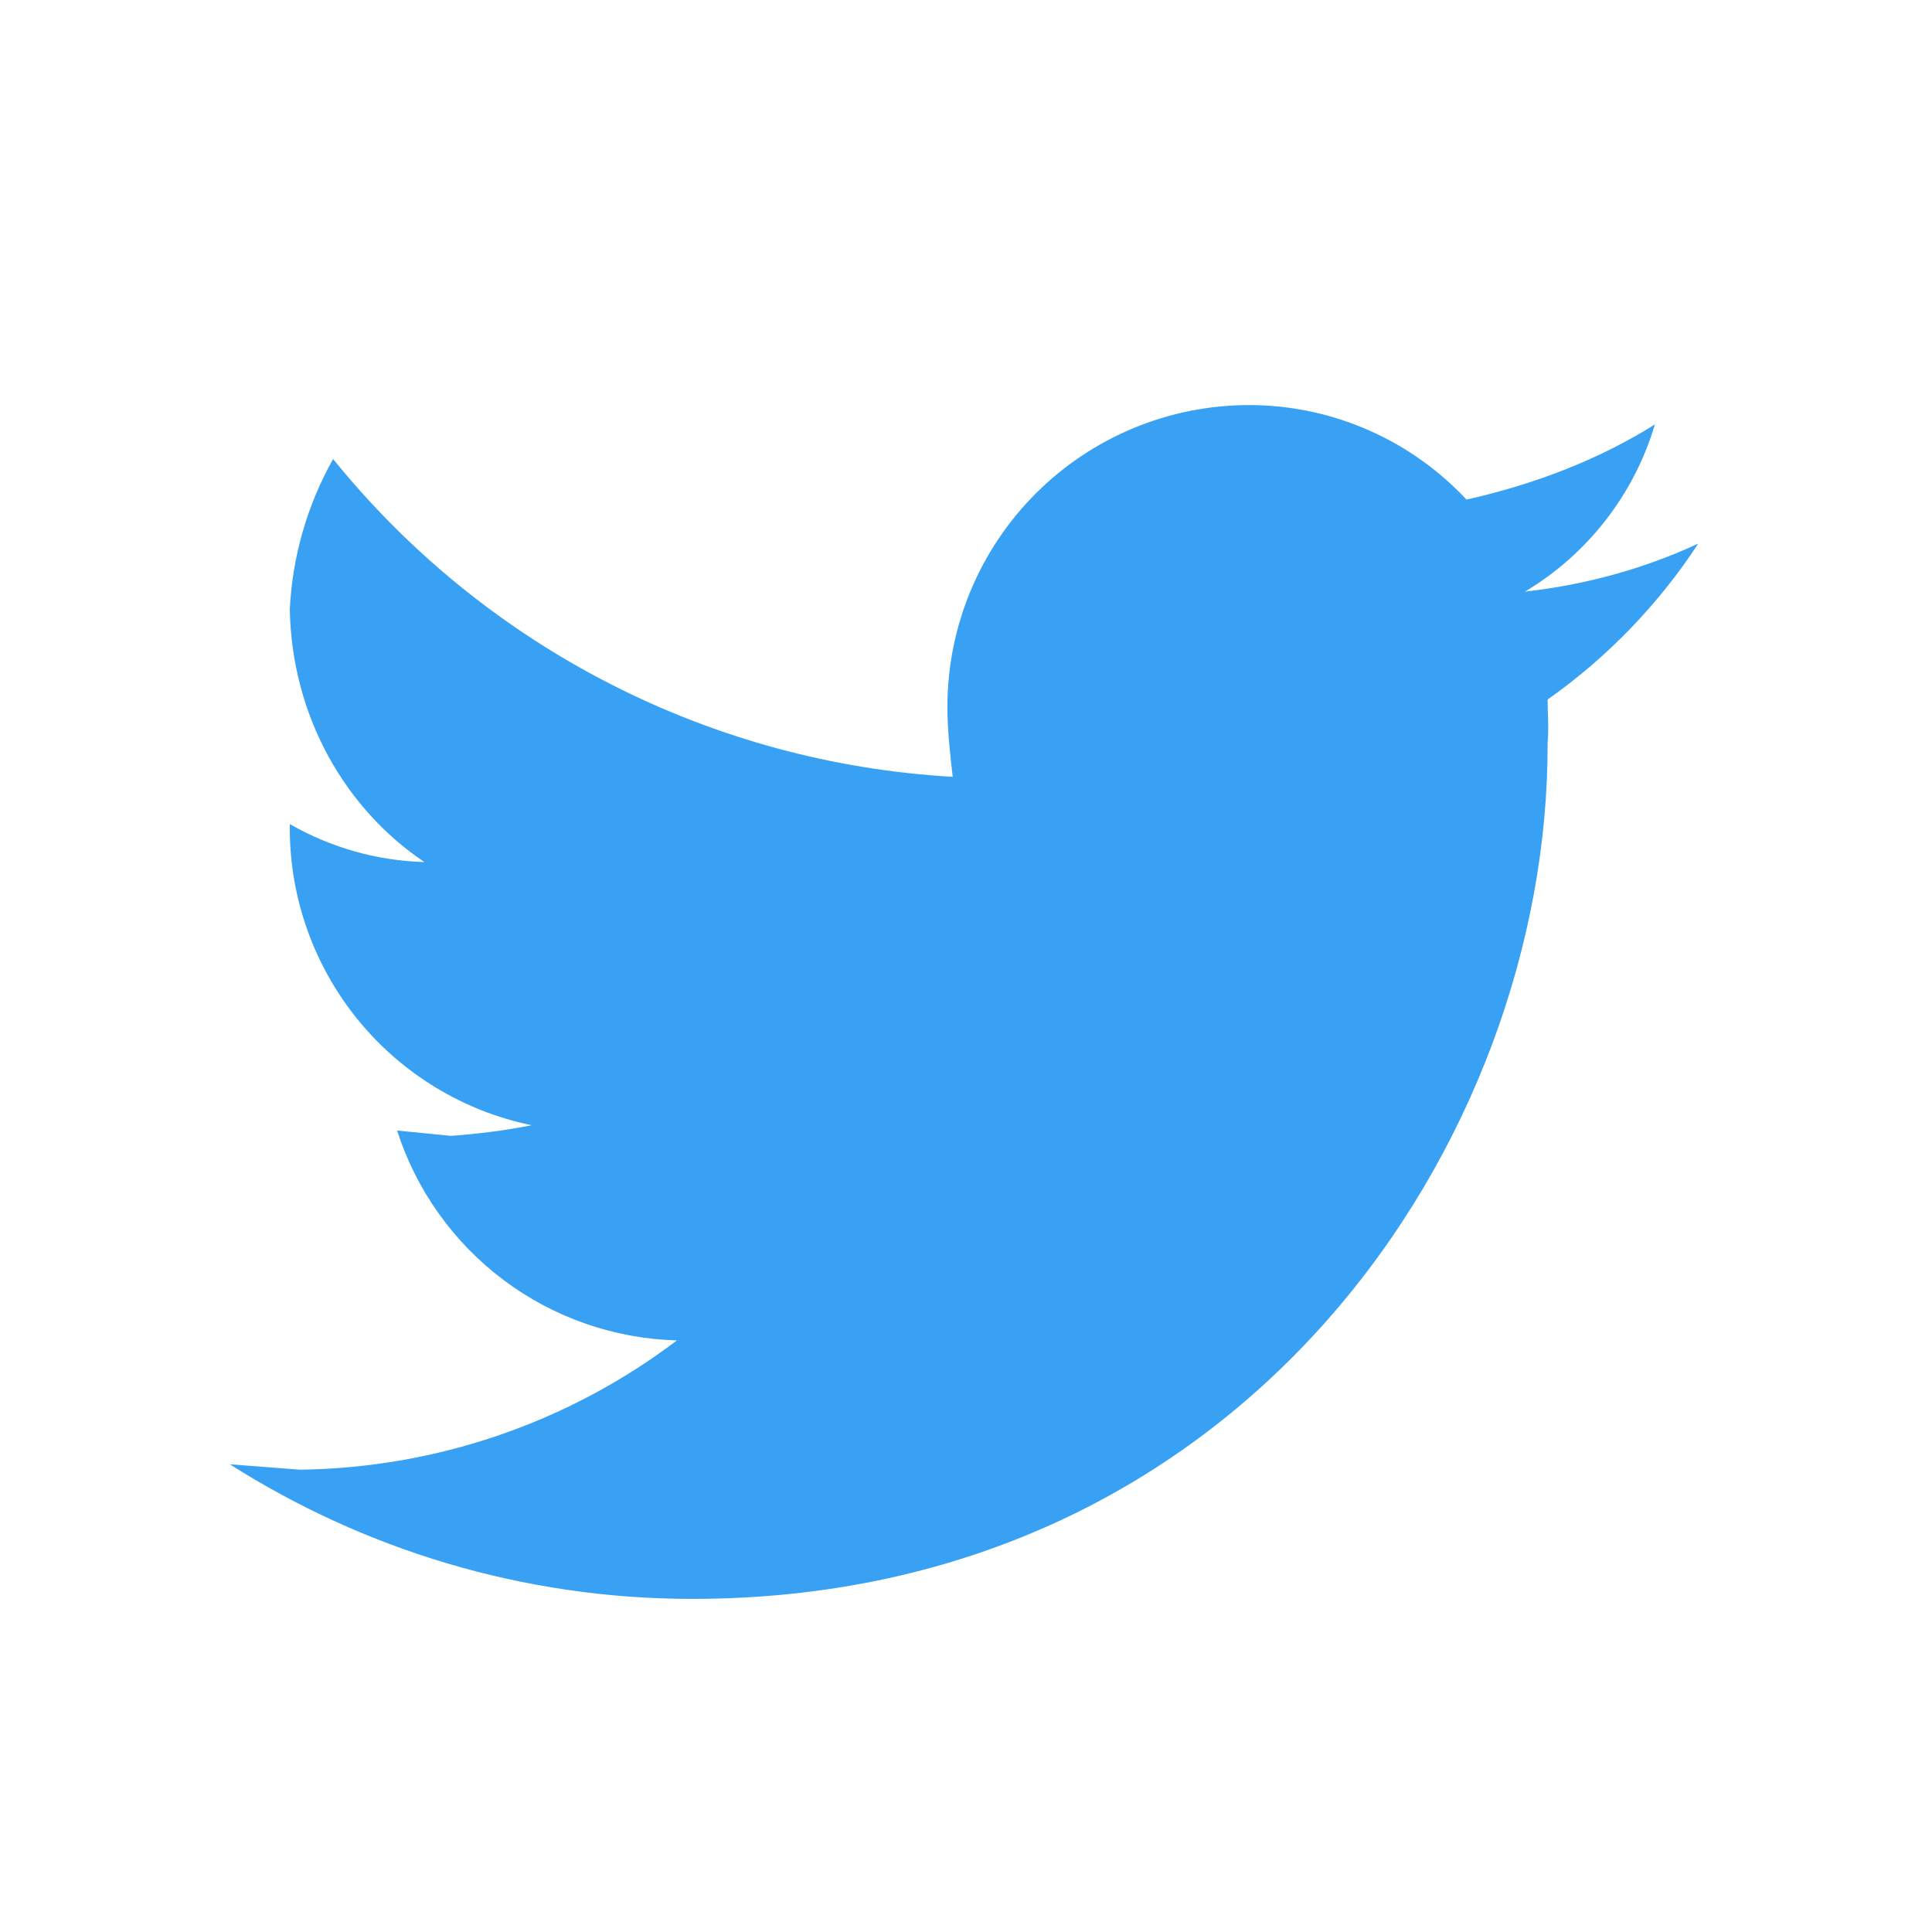 <svg width="24" height="24" viewBox="0 0 24 24" fill="none" xmlns="http://www.w3.org/2000/svg">
<path d="M18.249 6.24C17.902 5.86 17.481 5.556 17.01 5.348C16.54 5.14 16.032 5.032 15.518 5.032C14.523 5.032 13.57 5.427 12.867 6.13C12.164 6.833 11.769 7.786 11.769 8.781C11.769 9.07 11.802 9.36 11.835 9.65C10.348 9.565 8.894 9.17 7.569 8.49C6.243 7.81 5.075 6.861 4.138 5.702C3.816 6.275 3.631 6.916 3.6 7.572C3.625 8.897 4.287 10.047 5.272 10.709C4.684 10.692 4.11 10.53 3.6 10.237V10.303C3.603 11.168 3.904 12.005 4.451 12.674C4.998 13.343 5.758 13.803 6.604 13.978C6.273 14.044 5.942 14.085 5.603 14.11L4.933 14.044C5.171 14.785 5.633 15.434 6.256 15.901C6.878 16.368 7.631 16.63 8.409 16.651C7.059 17.674 5.417 18.236 3.724 18.257L2.855 18.19C4.511 19.241 6.48 19.862 8.599 19.862C15.468 19.862 19.242 14.152 19.225 9.228C19.242 9.029 19.225 8.872 19.225 8.69C19.965 8.168 20.6 7.511 21.096 6.753C20.417 7.068 19.689 7.266 18.944 7.349C19.723 6.884 20.299 6.142 20.558 5.272C19.862 5.71 19.06 6.017 18.215 6.207L18.249 6.24Z" fill="#38A1F3"/>
</svg>
